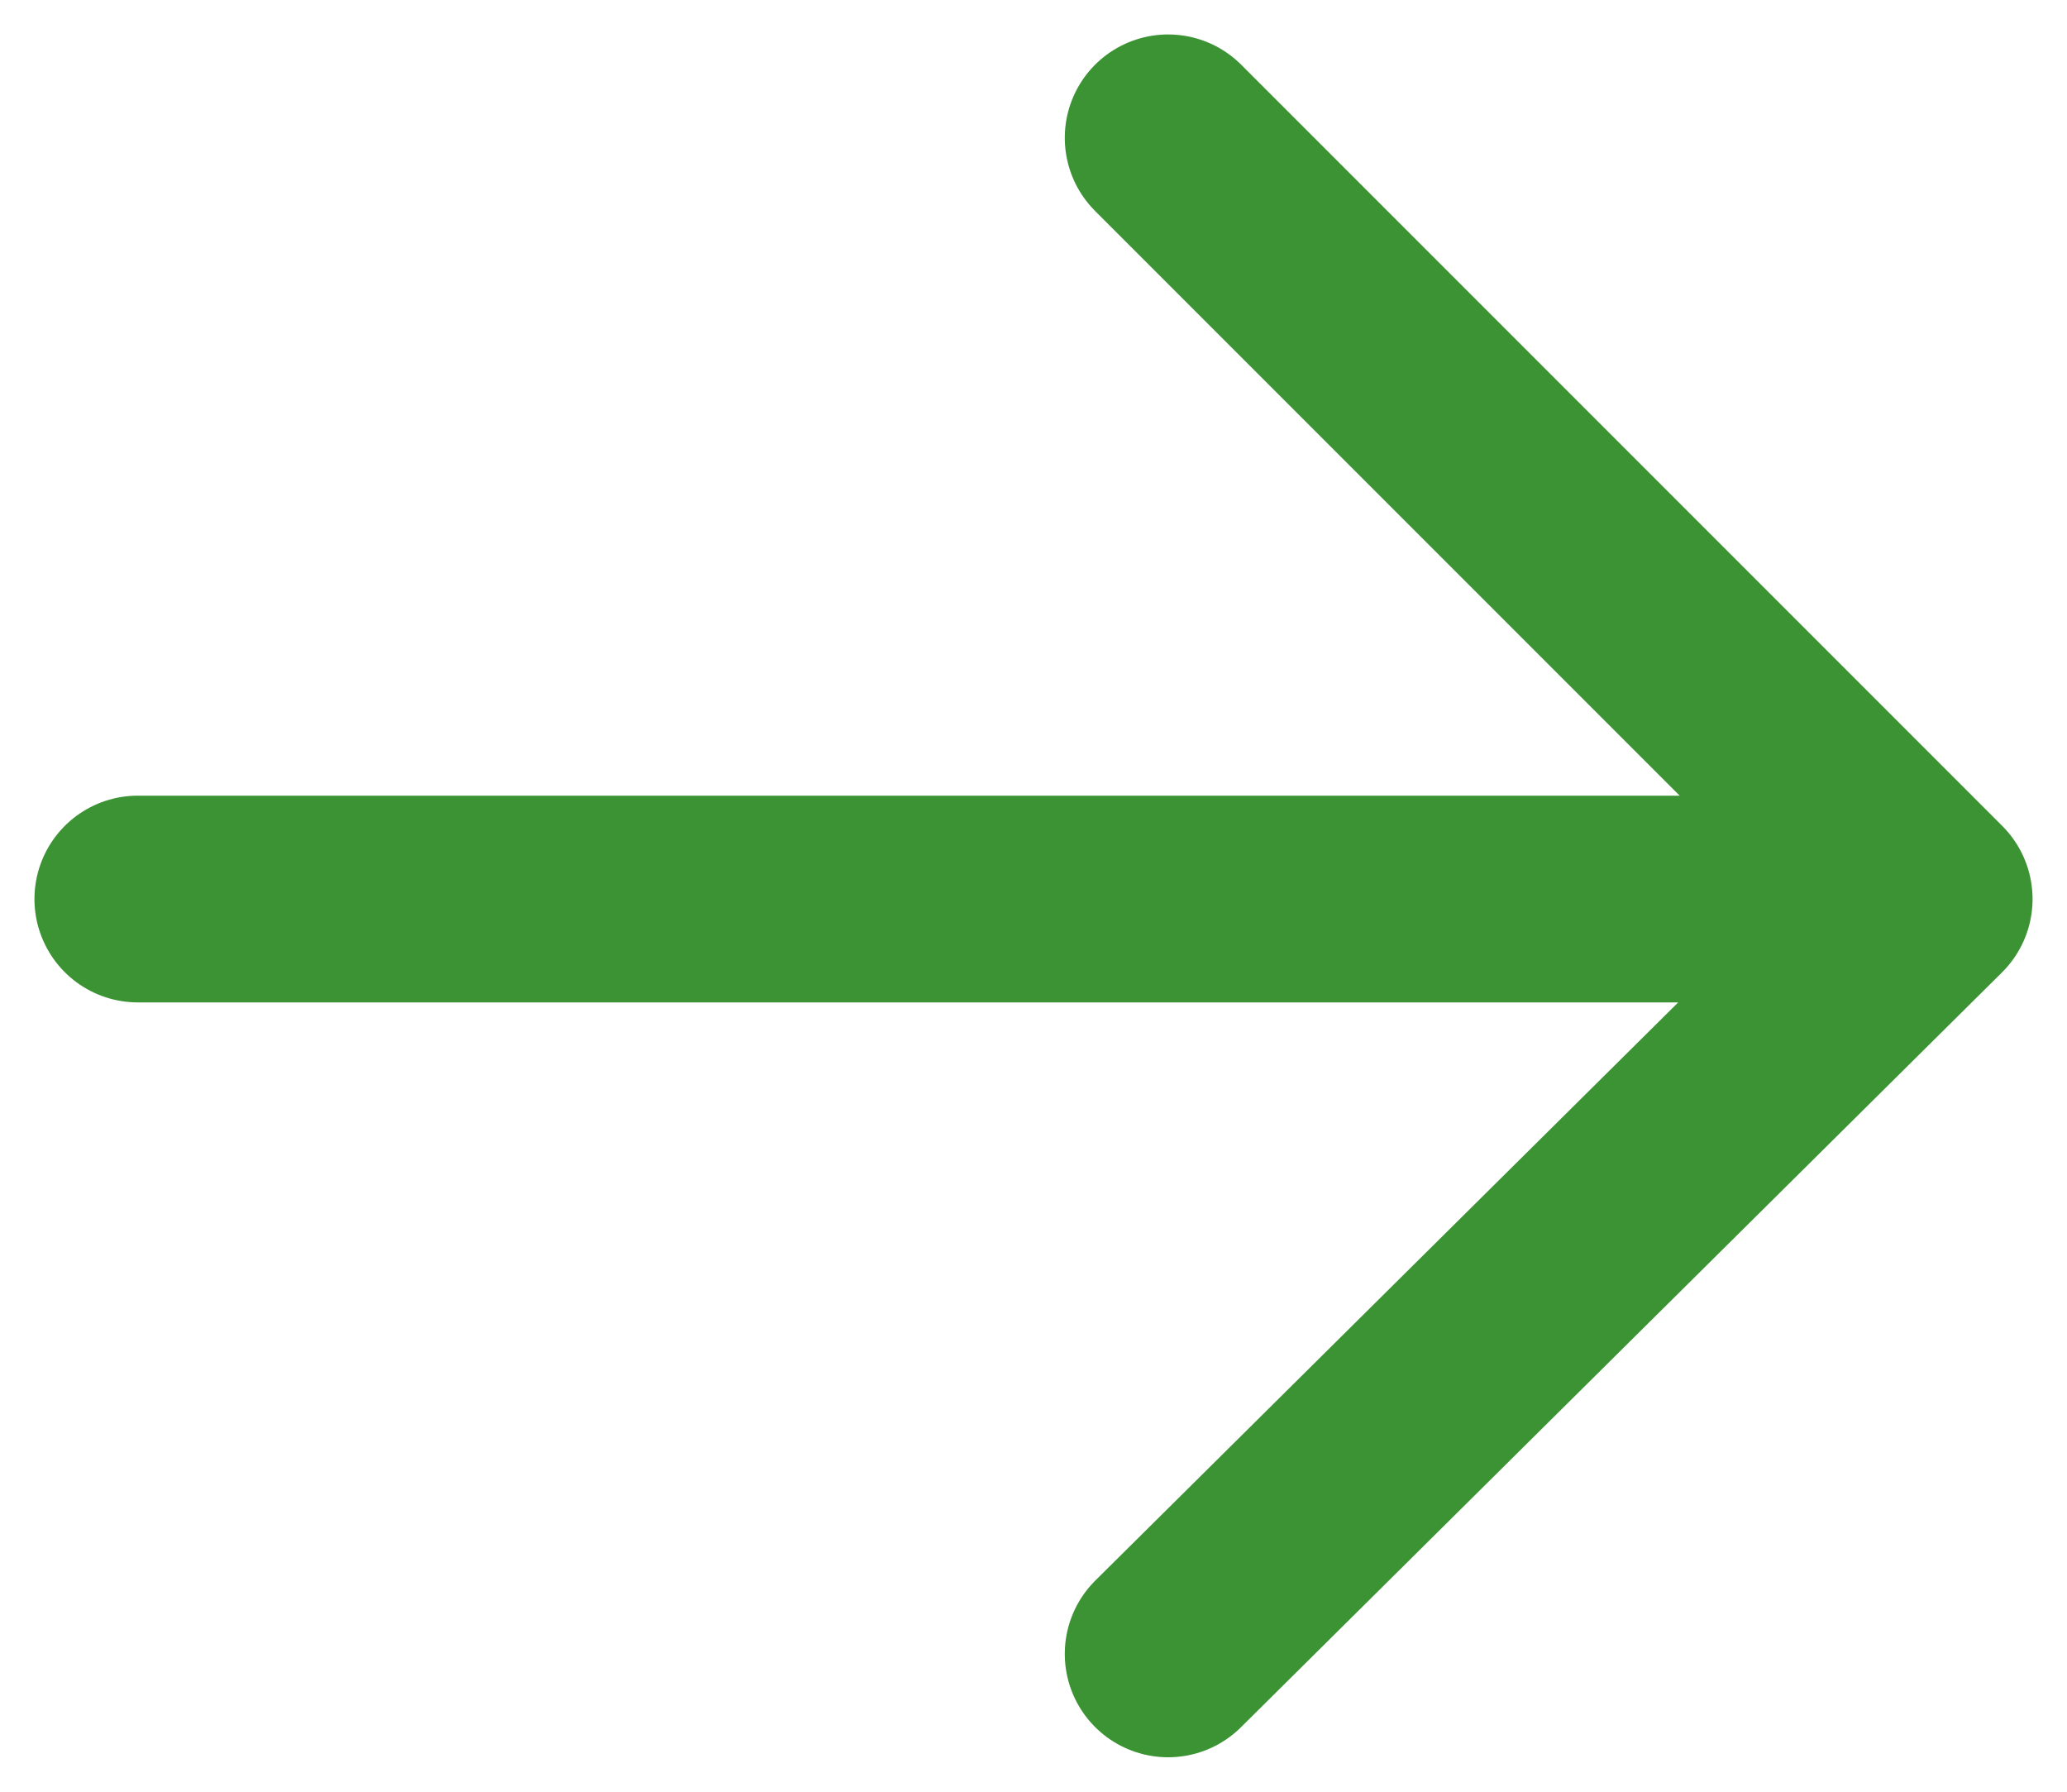 <?xml version="1.0" encoding="UTF-8"?>
<svg width="15px" height="13px" viewBox="0 0 15 13" version="1.1" xmlns="http://www.w3.org/2000/svg" xmlns:xlink="http://www.w3.org/1999/xlink">
    <!-- Generator: Sketch 42 (36781) - http://www.bohemiancoding.com/sketch -->
    <title>arrow-right</title>
    <desc>Created with Sketch.</desc>
    <defs></defs>
    <g id="iconset" stroke="none" stroke-width="1" fill="none" fill-rule="evenodd" stroke-linecap="round" stroke-linejoin="round">
        <g id="Artboard" transform="translate(-205, -16)" stroke="#3B9334" stroke-width="1.5">
            <g id="arrow-right" transform="translate(205, 16)">
                <polyline id="Path-3-Copy" transform="translate(7.5, 6.5) rotate(90) translate(-7.5, -6.5) " points="7.523 13 7.523 0 2 5.523 7.523 0 13 5.523"></polyline>
            </g>
        </g>
    </g>
</svg>